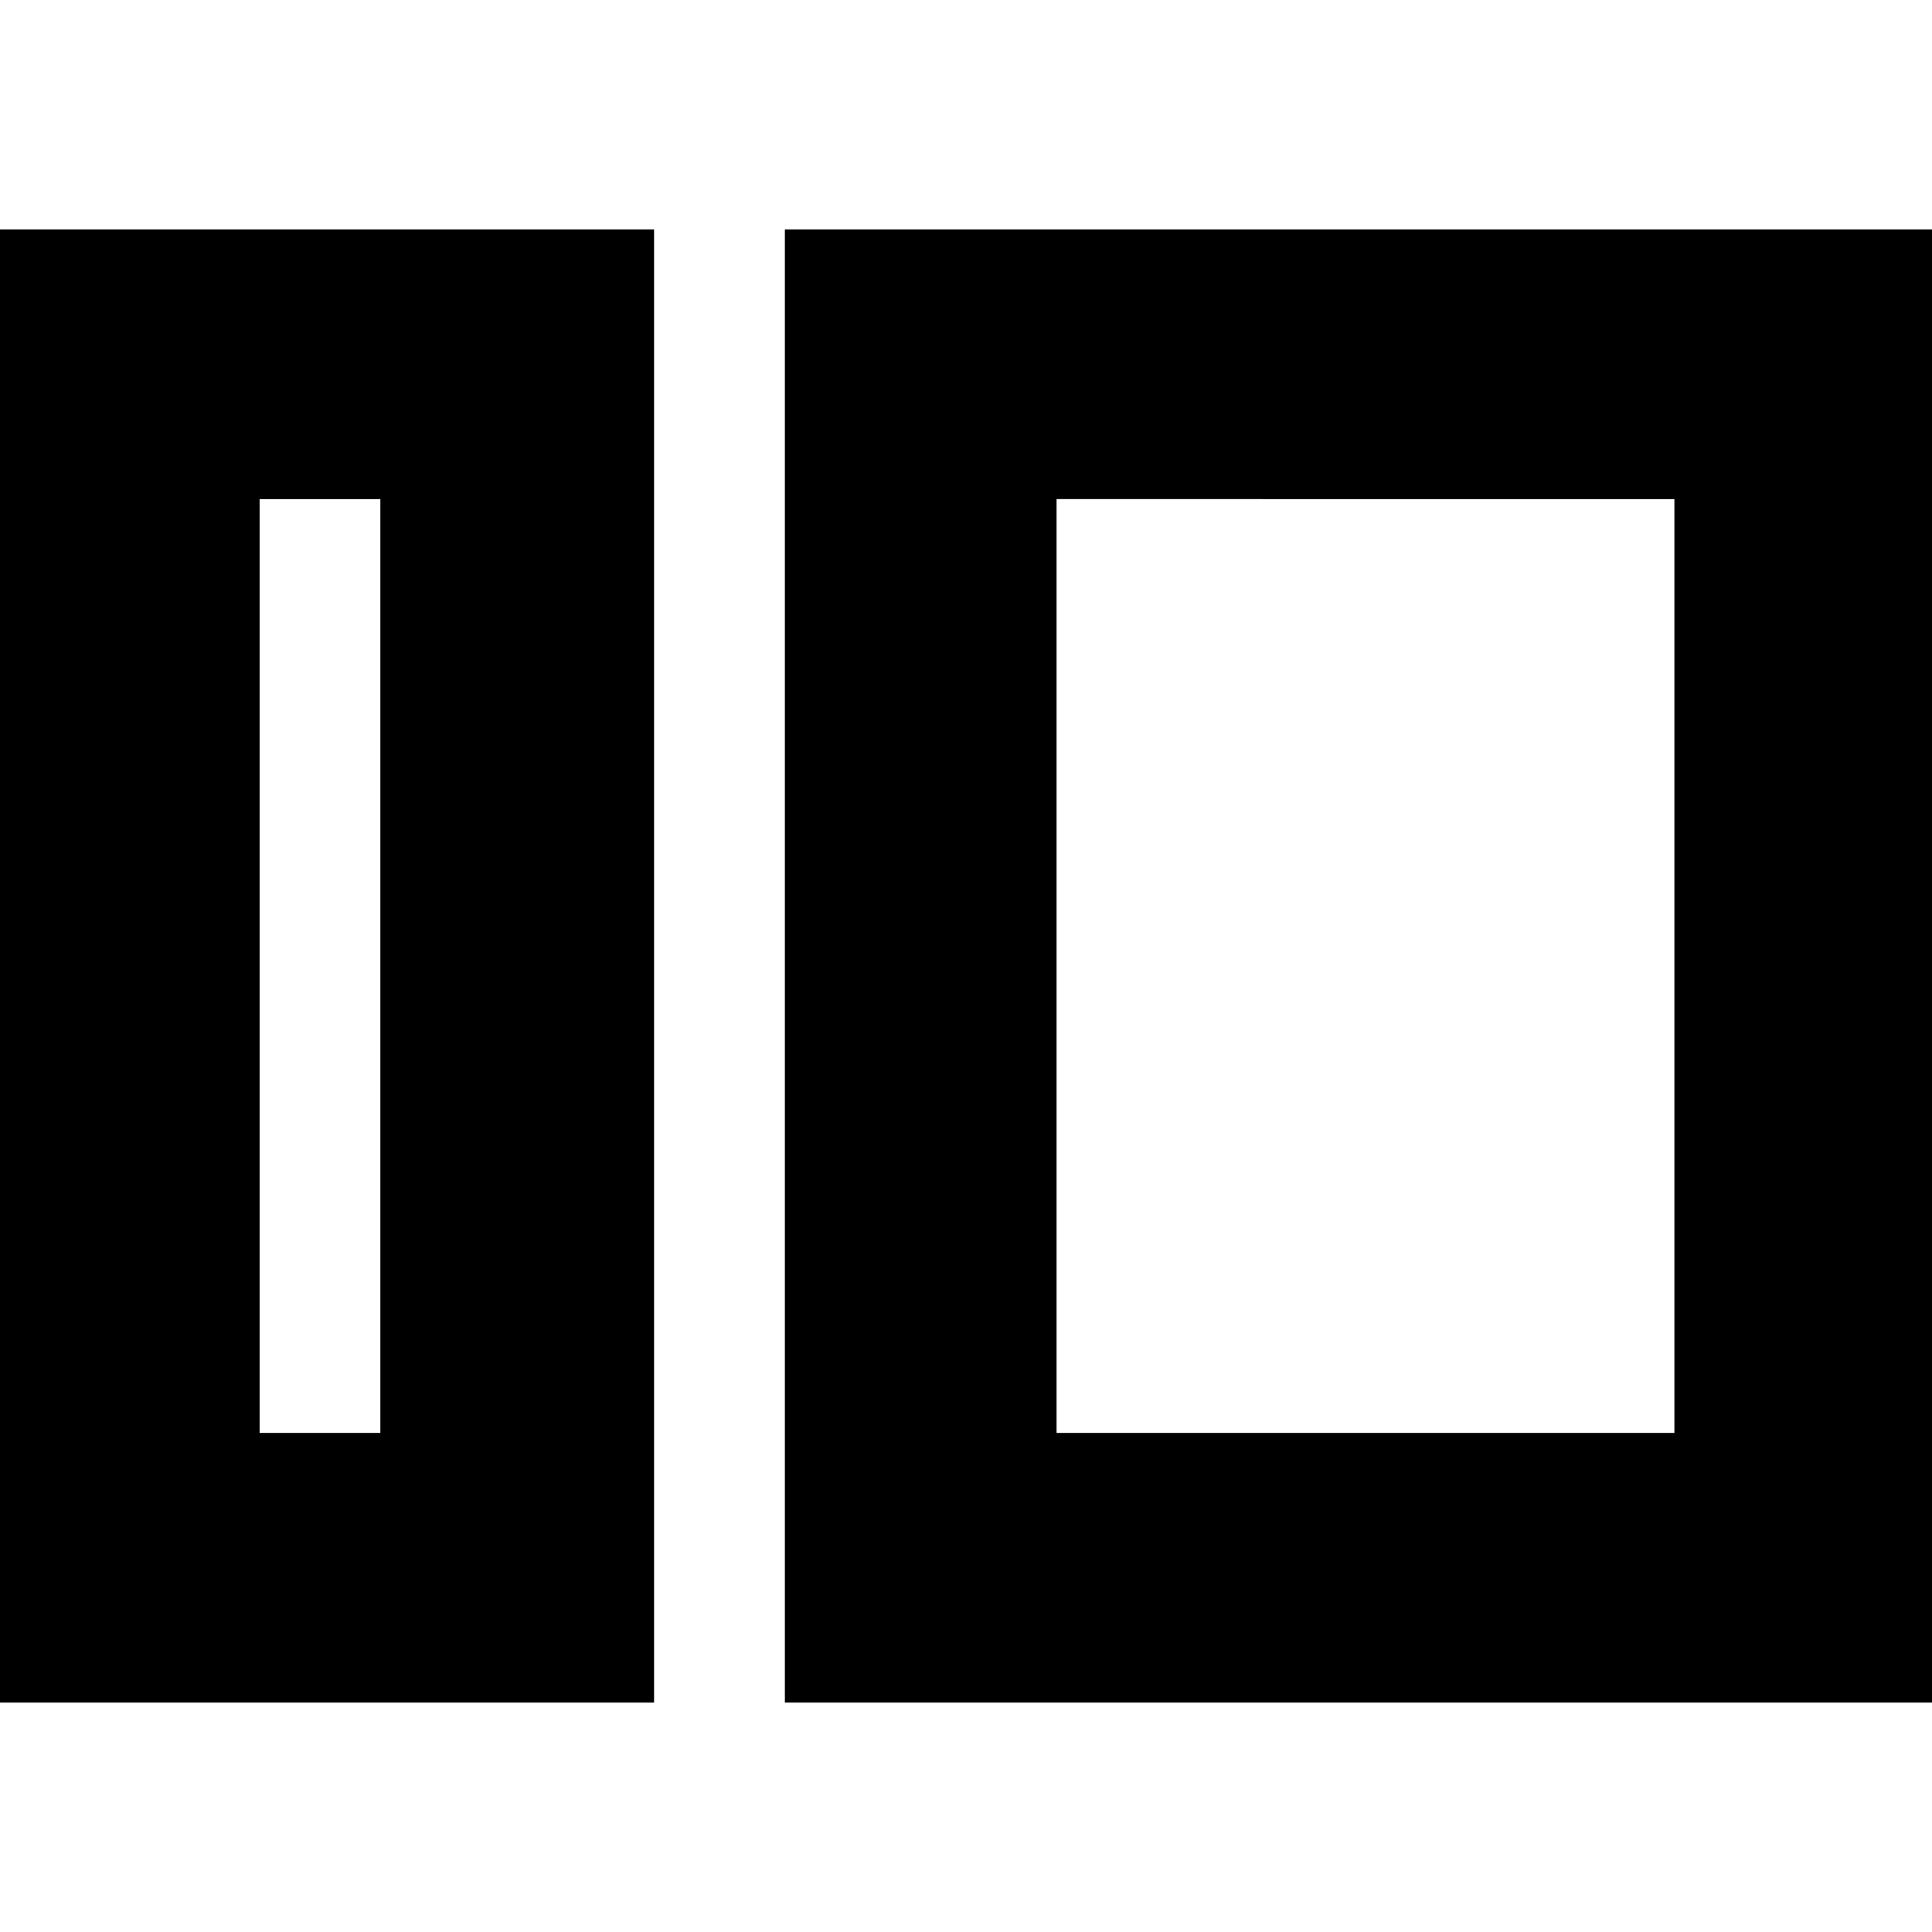 <svg xmlns="http://www.w3.org/2000/svg" height="24" viewBox="0 -960 960 960" width="24"><path d="M-6-114v-732h331v732H-6Zm135-134h60v-464h-60v464Zm261 134v-732h577v732H390Zm135-134h307v-464H525v464Zm-336 0v-464 464Zm336 0v-464 464Z"/></svg>